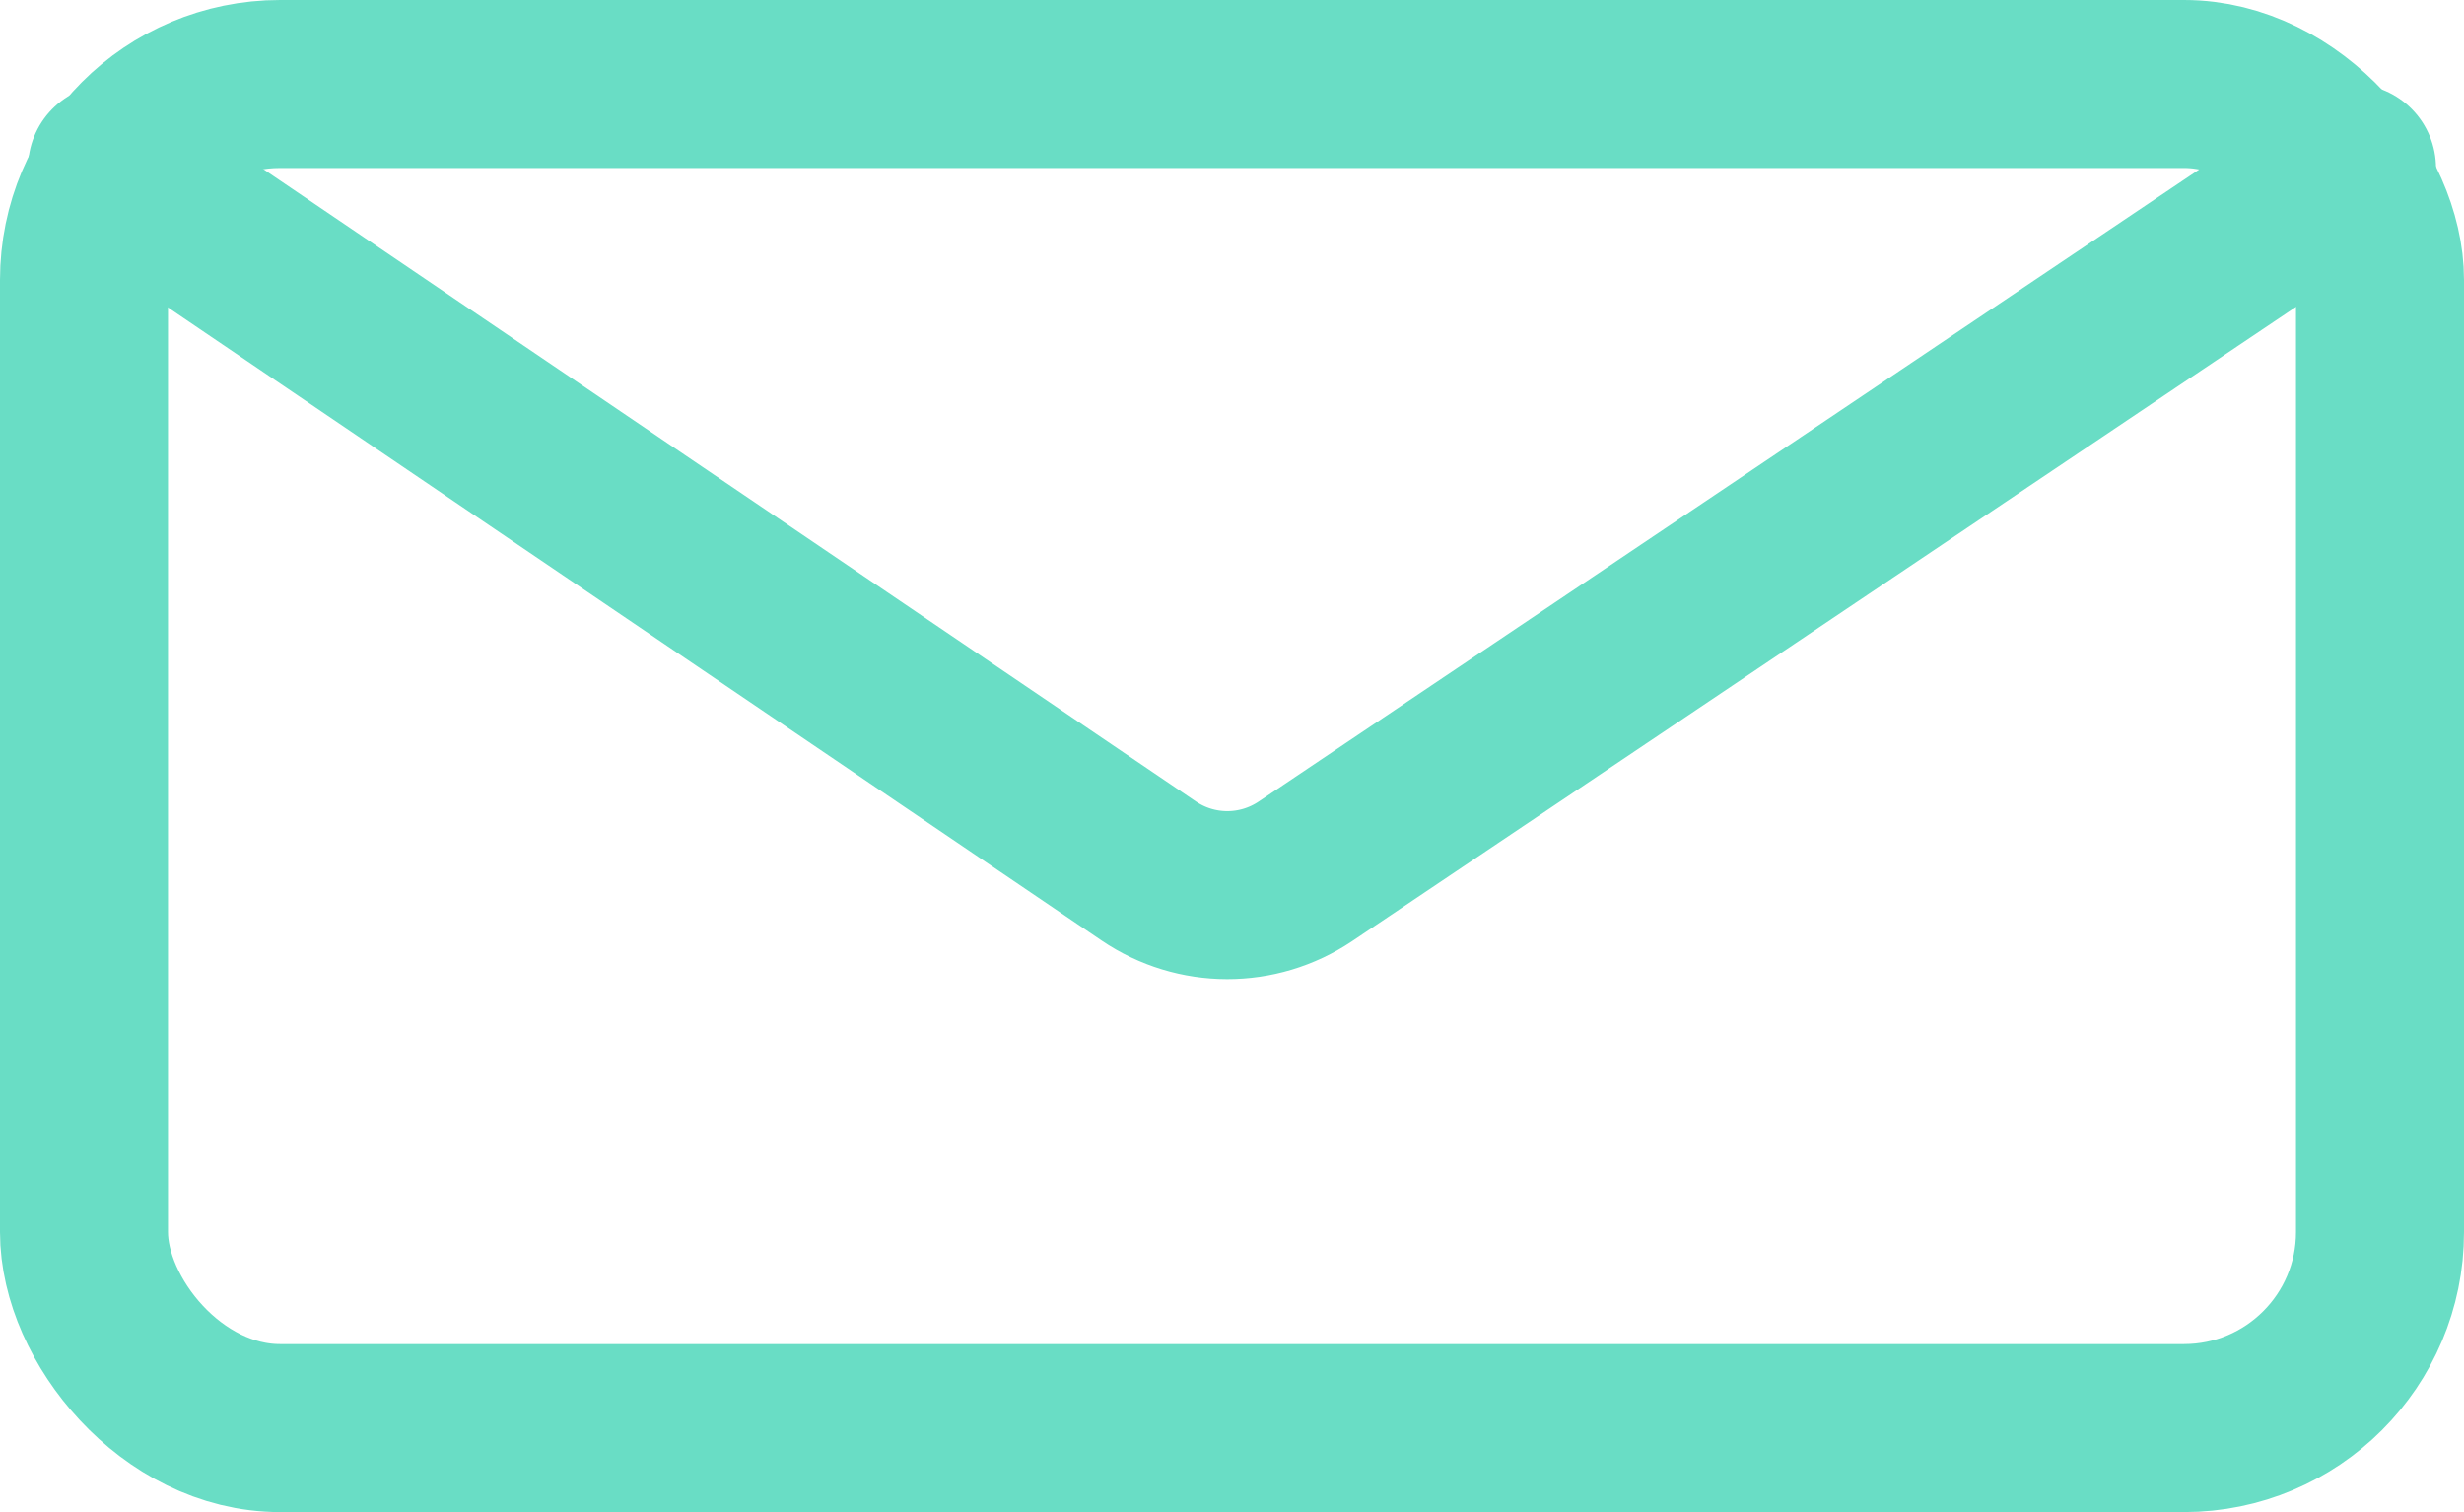 <svg width="88" height="54" viewBox="0 0 88 54" fill="none" xmlns="http://www.w3.org/2000/svg">
<rect x="3" y="3" width="82" height="48" rx="7" stroke="#69DDC5" stroke-width="6"/>
<path d="M4 6L41.027 31.106C42.715 32.251 44.929 32.255 46.622 31.118L84 6" stroke="#69DDC5" stroke-width="6" stroke-linecap="round"/>
</svg>
